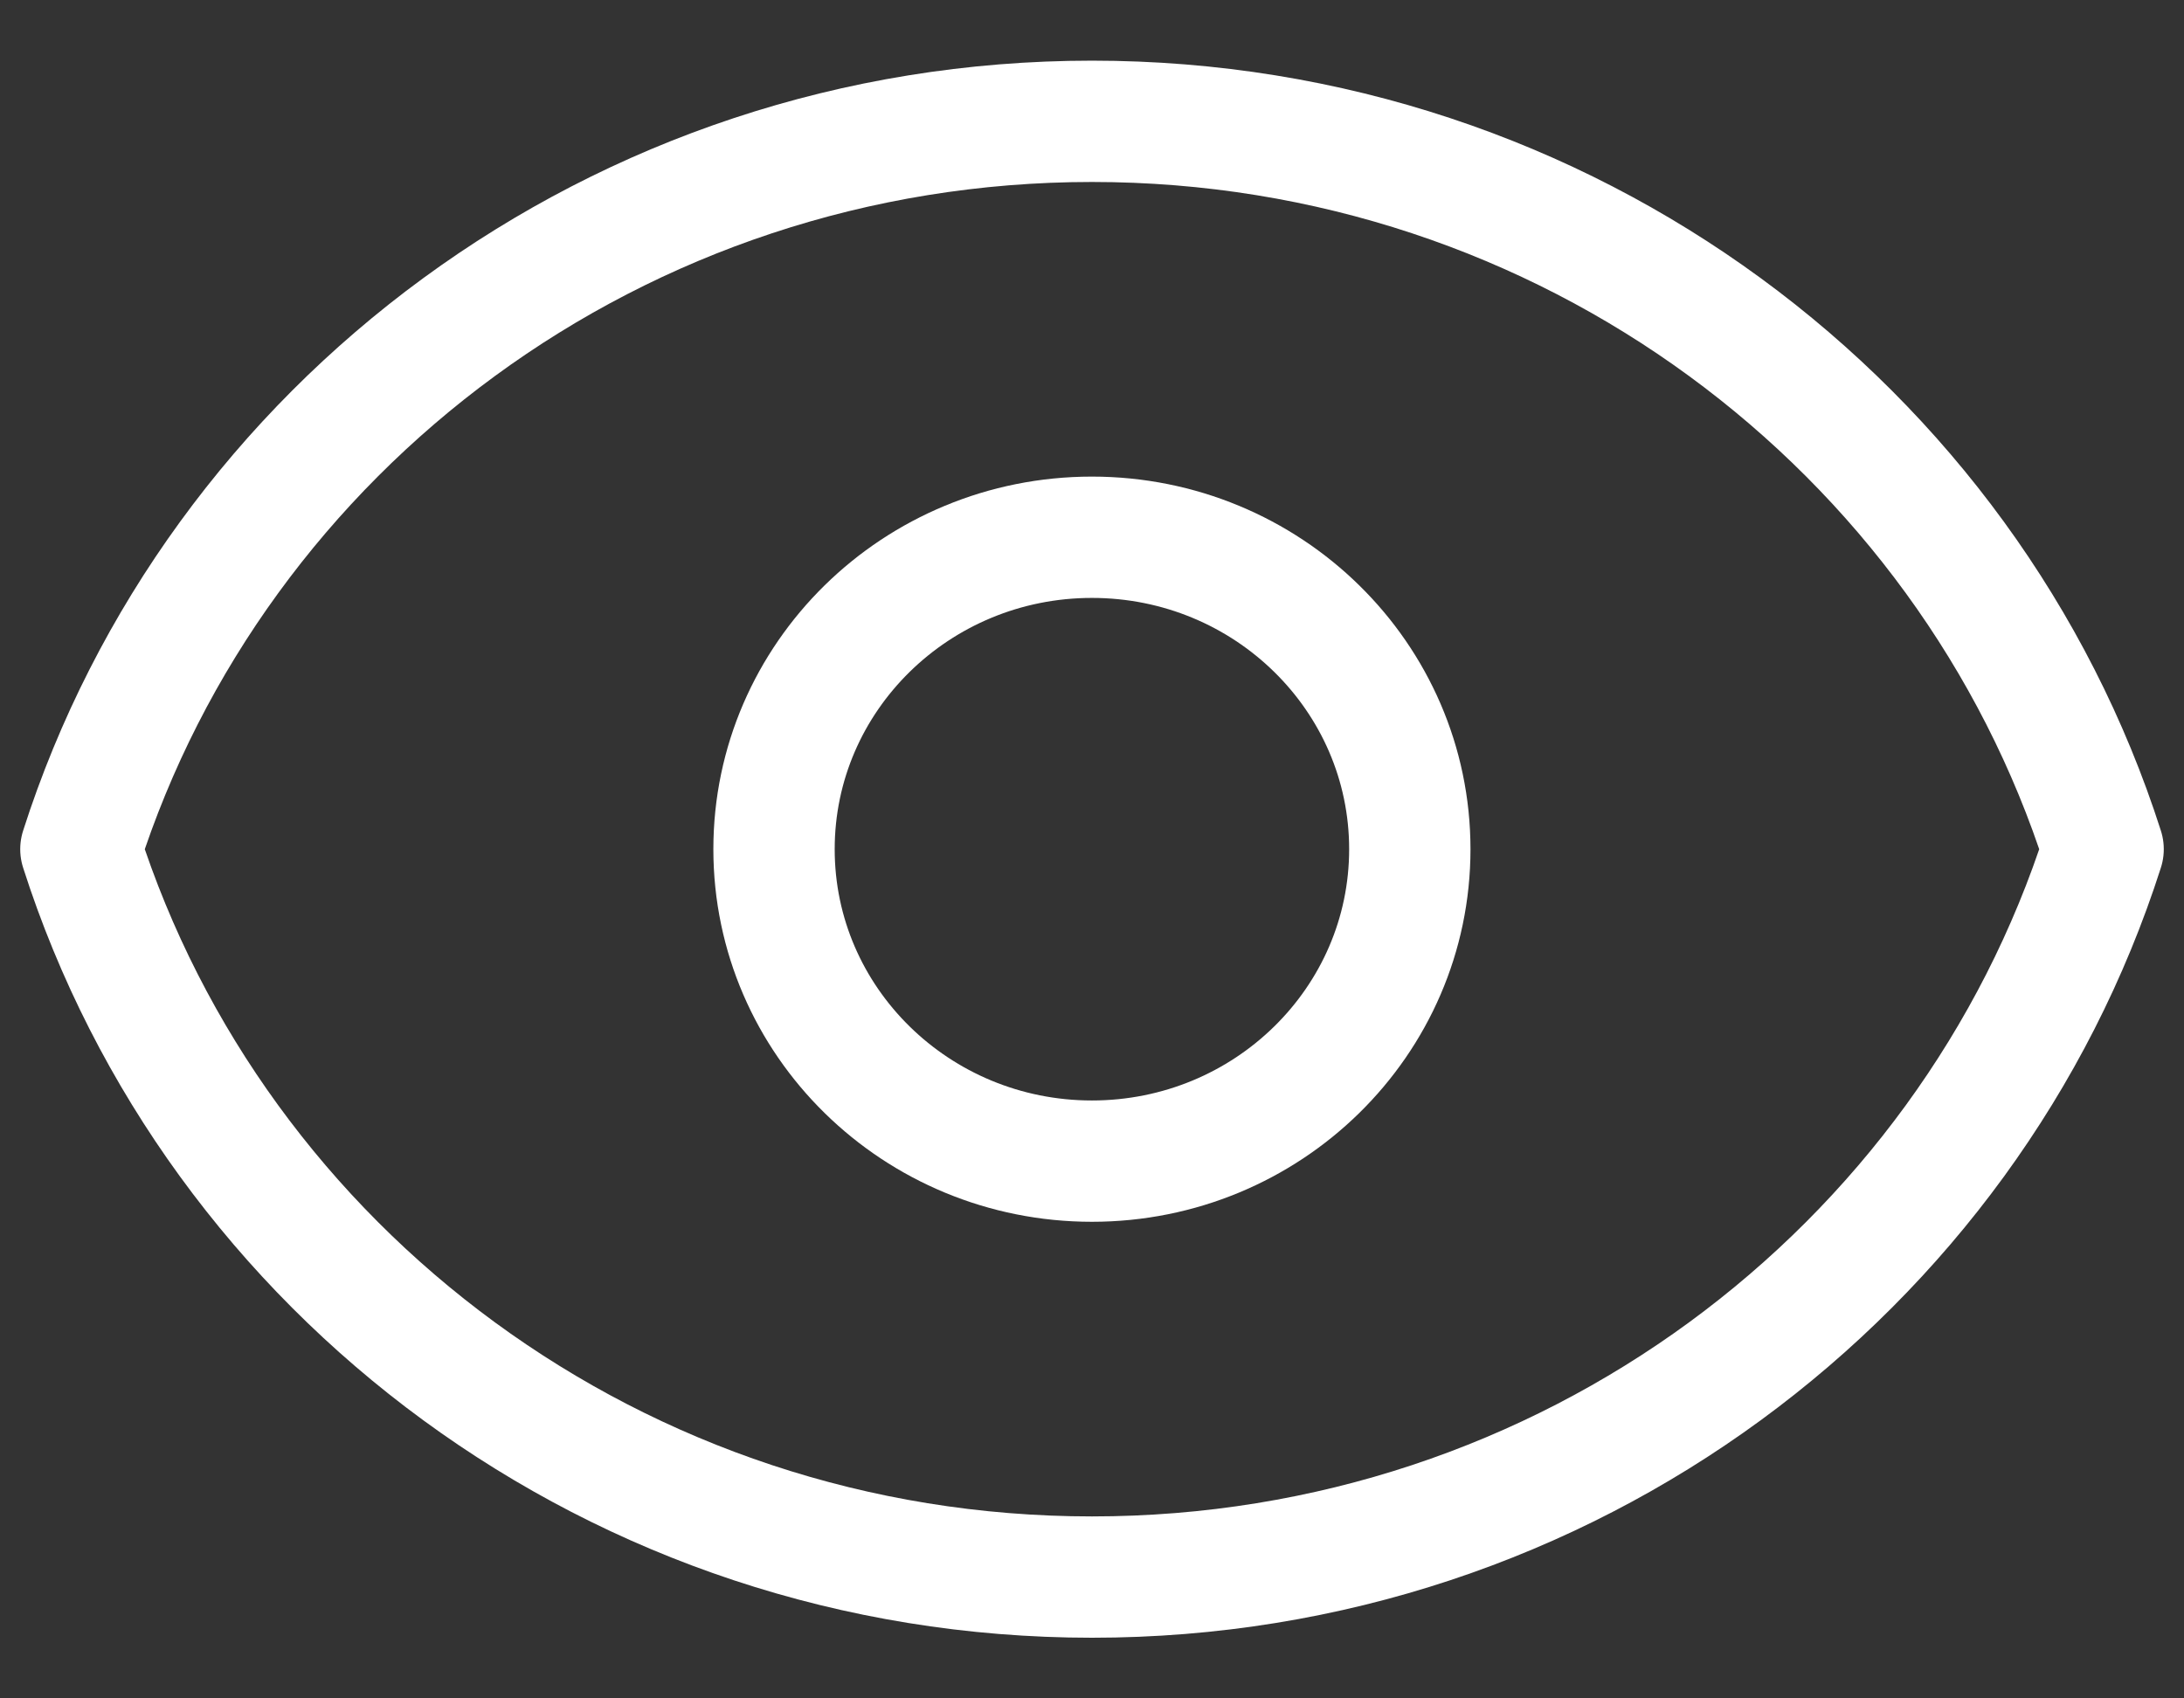 <svg width="27" height="21" viewBox="0 0 27 21" fill="none" xmlns="http://www.w3.org/2000/svg">
<rect x="0" y="0" width="27" height="21" fill="#333333" stroke="none"/>
<path d="M17.429 10.5C17.429 12.63 15.67 14.357 13.499 14.357C11.329 14.357 9.569 12.63 9.569 10.5C9.569 8.37 11.329 6.643 13.499 6.643C15.67 6.643 17.429 8.37 17.429 10.5Z" stroke="white" stroke-width="1.5" stroke-linecap="round" stroke-linejoin="round"/>
<path d="M13.5 1.5C7.634 1.5 2.669 5.284 1 10.5C2.669 15.716 7.634 19.5 13.5 19.5C19.366 19.5 24.331 15.716 26 10.5C24.331 5.284 19.366 1.5 13.5 1.5Z" stroke="white" stroke-width="1.5" stroke-linecap="round" stroke-linejoin="round"/>
</svg>
